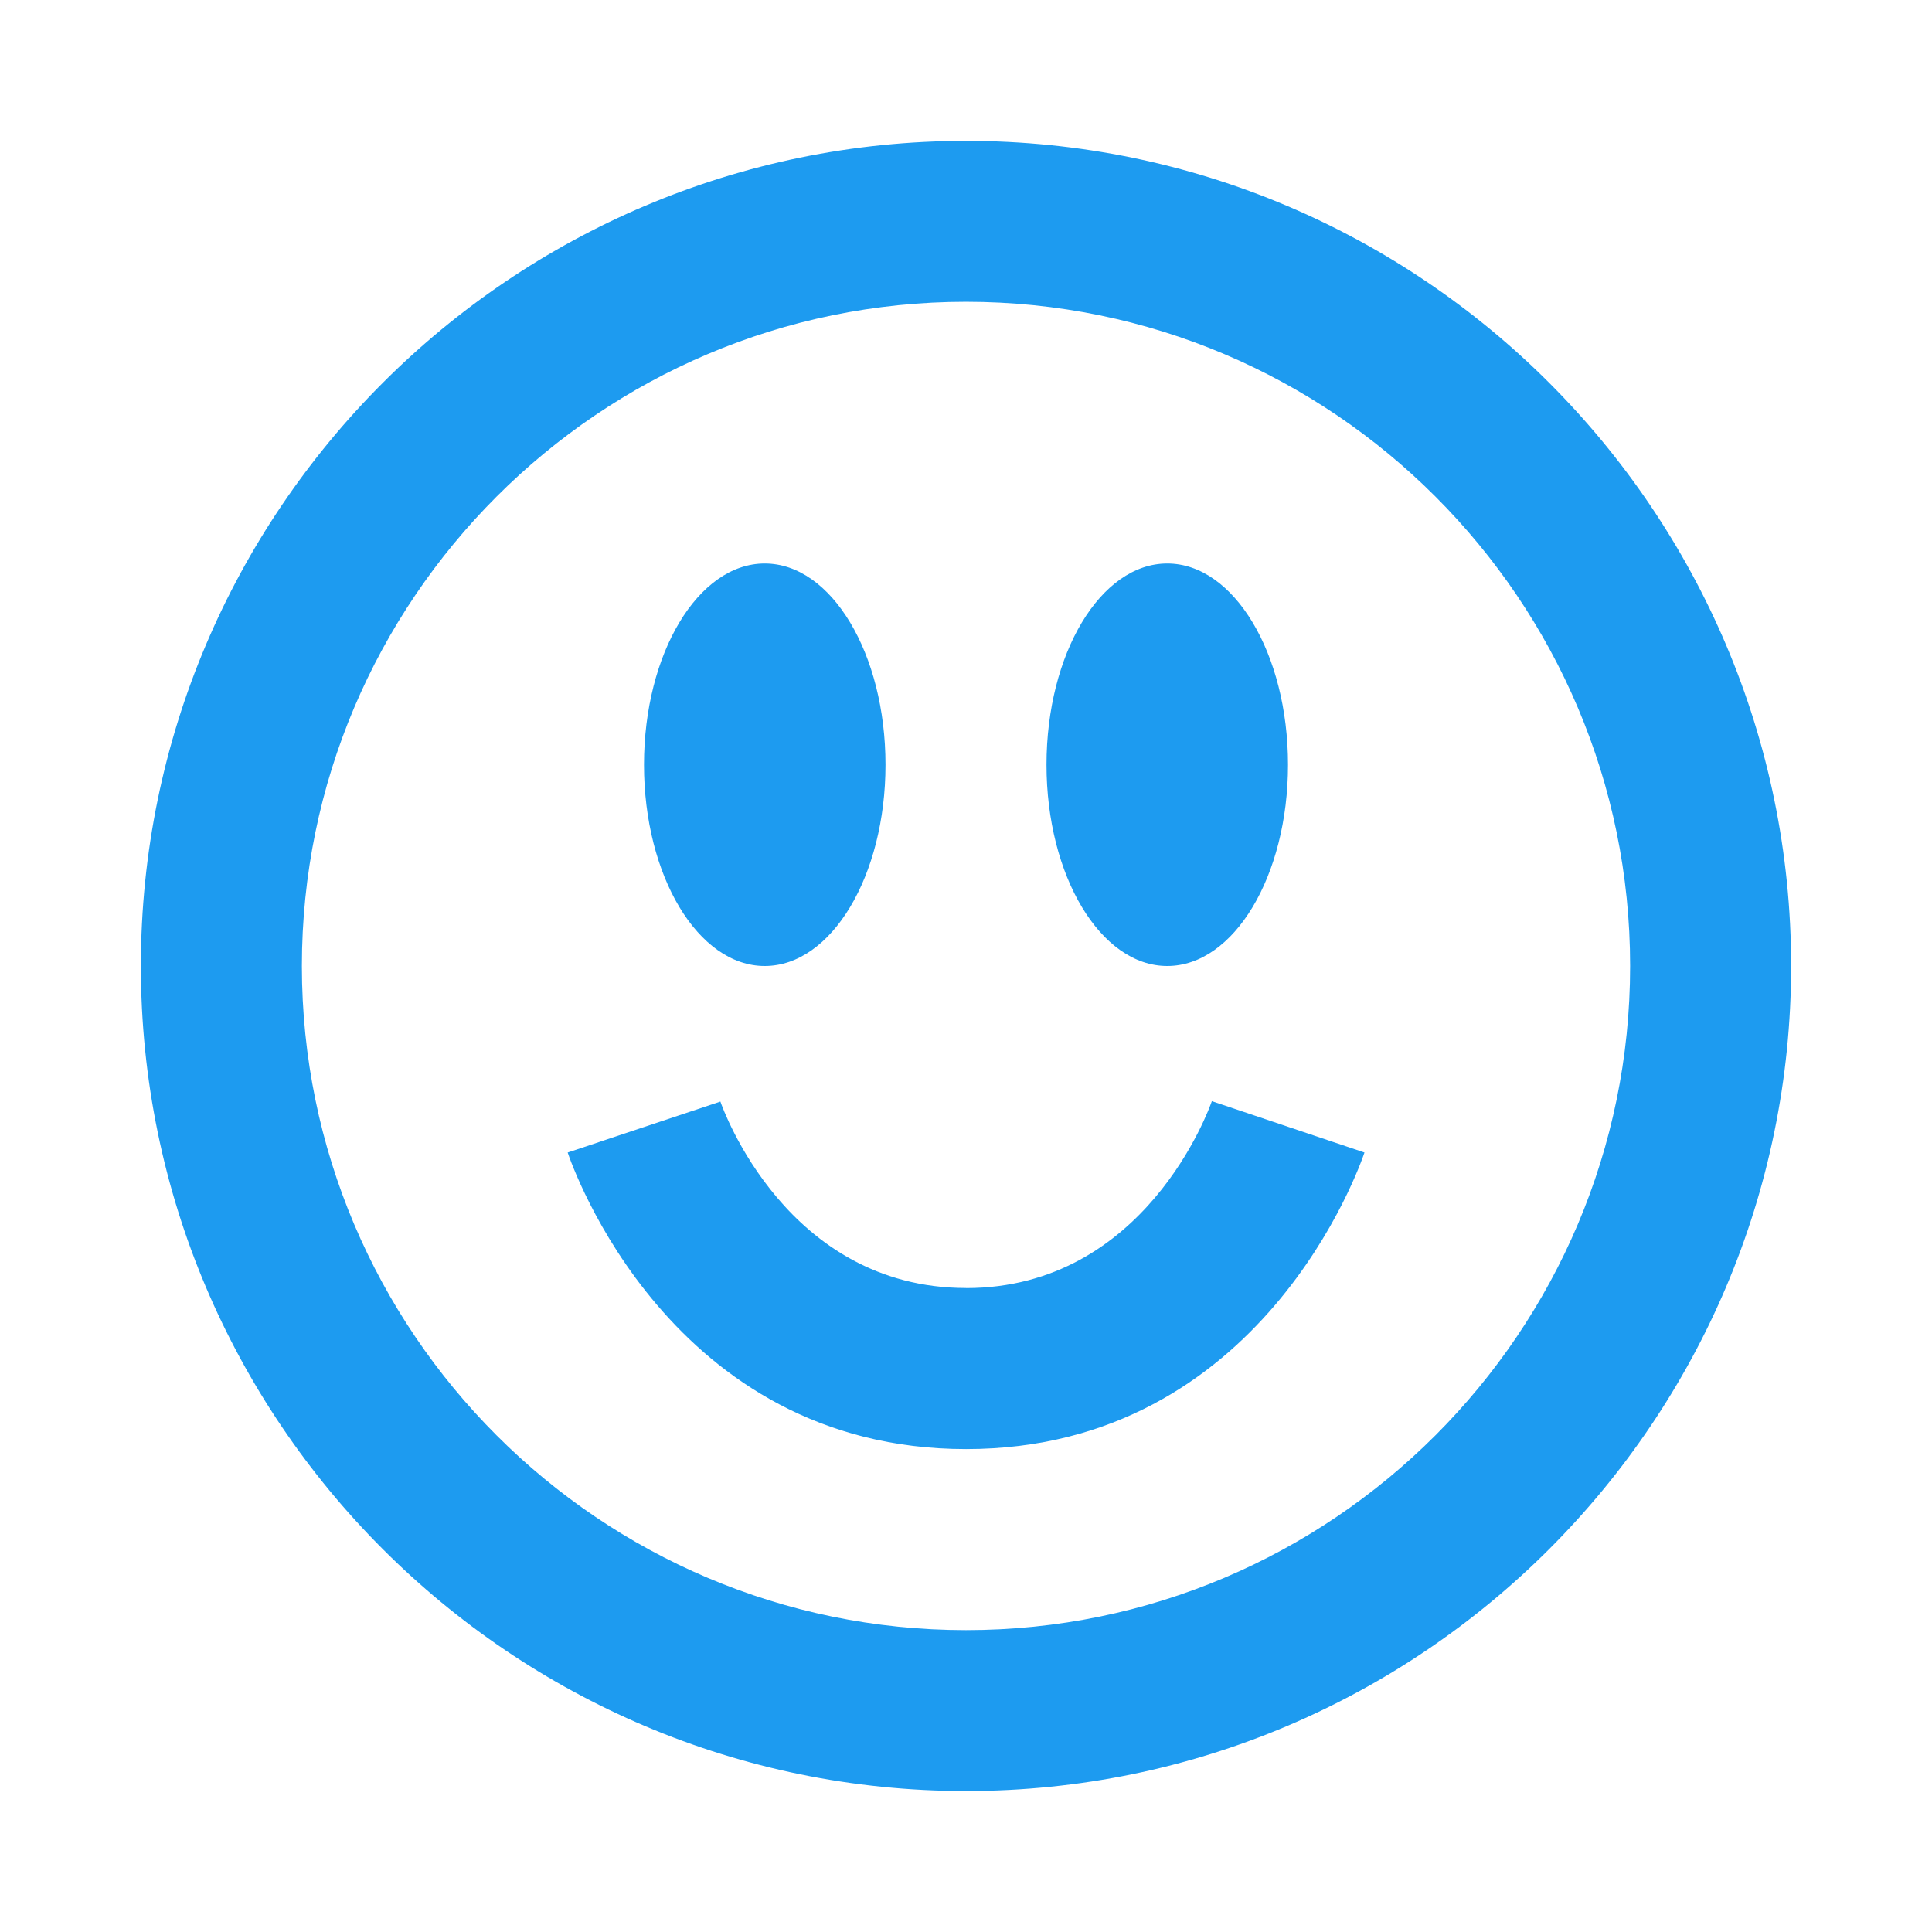 <svg width="24" height="24" viewBox="0 0 24 24" fill="none" xmlns="http://www.w3.org/2000/svg">
<path d="M8 9.5C8 8.119 8.672 7 9.5 7C10.328 7 11 8.119 11 9.5C11 10.881 10.328 12 9.5 12C8.672 12 8 10.881 8 9.5ZM14.5 12C15.328 12 16 10.881 16 9.5C16 8.119 15.328 7 14.5 7C13.672 7 13 8.119 13 9.5C13 10.881 13.672 12 14.5 12ZM12 16C9.776 16 8.979 13.773 8.949 13.684L7.052 14.317C7.102 14.467 8.323 18.001 12.001 18.001C15.679 18.001 16.899 14.468 16.95 14.317L15.054 13.679C15.021 13.774 14.224 16.001 12.001 16.001L12 16ZM22.25 11.999C22.25 17.651 17.652 22.249 12 22.249C6.348 22.249 1.75 17.652 1.75 12C1.75 6.348 6.348 1.75 12 1.75C17.652 1.75 22.25 6.348 22.25 12V11.999ZM20.25 11.999C20.25 7.45 16.549 3.749 12 3.749C7.451 3.749 3.75 7.451 3.75 12C3.75 16.549 7.451 20.25 12 20.25C16.549 20.25 20.25 16.549 20.25 12V11.999Z" fill="#1D9BF0"/>
</svg>
